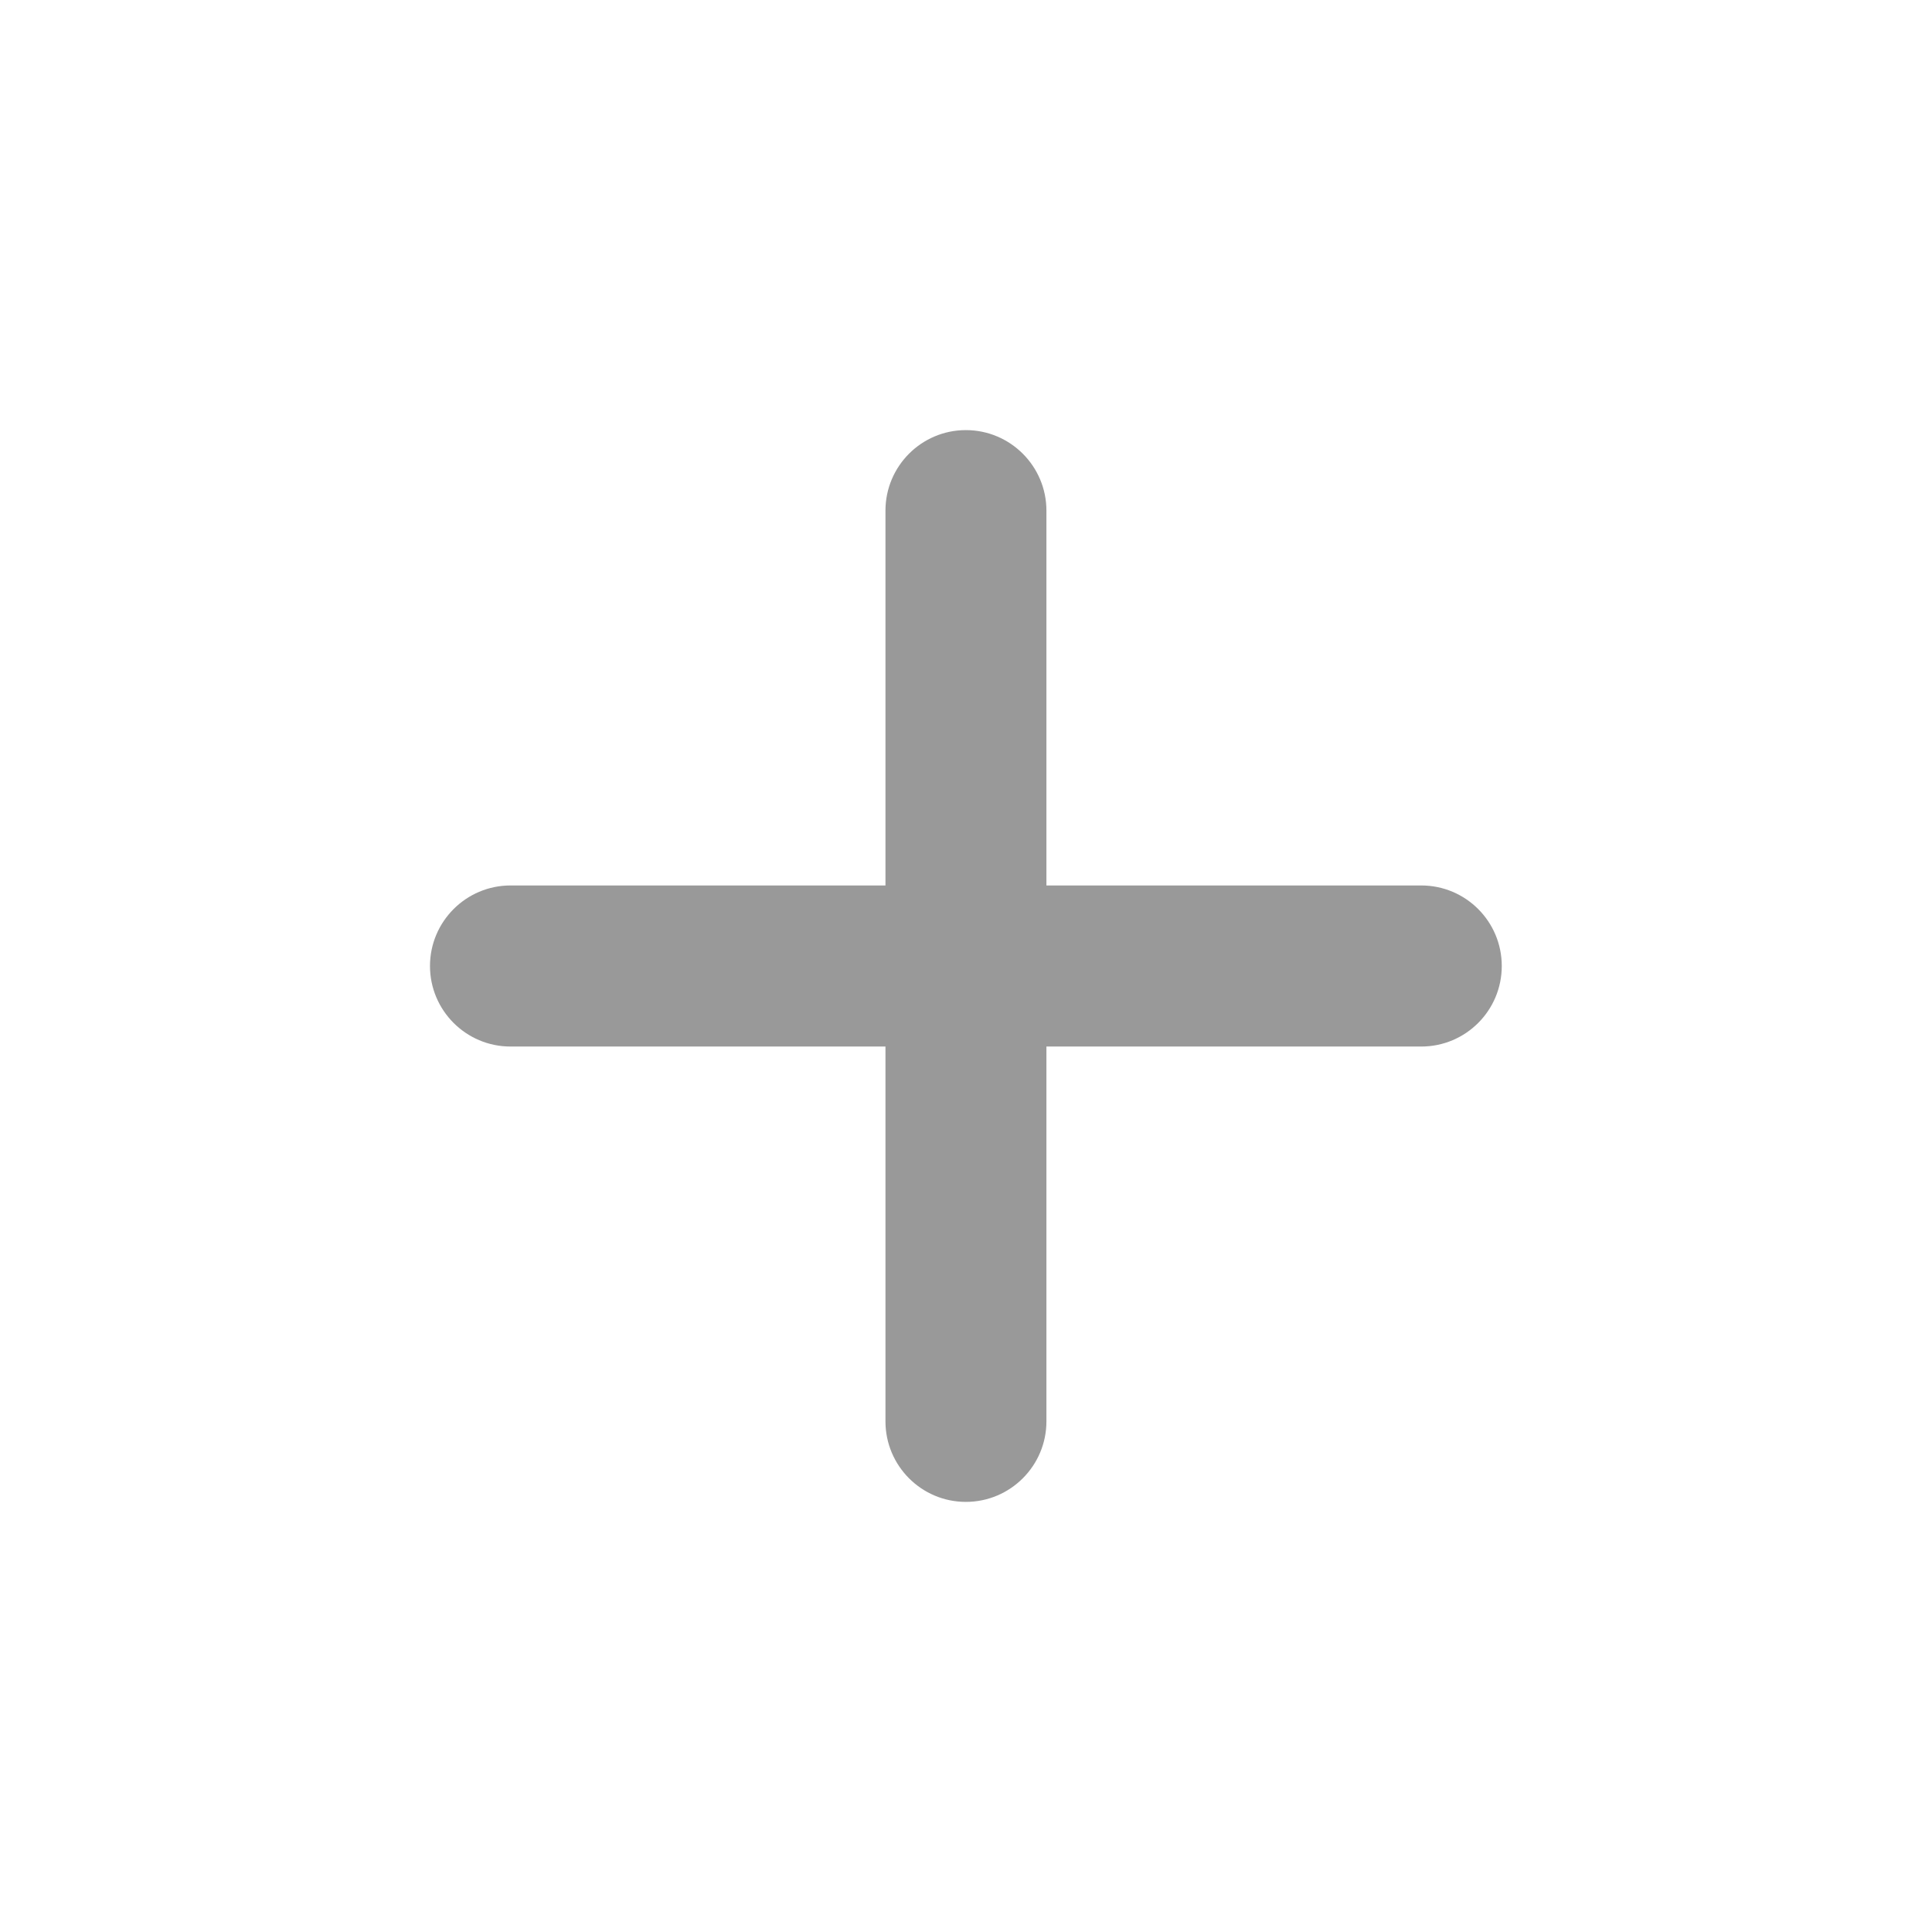 <svg width="16" height="16" viewBox="0 0 16 16" fill="none" xmlns="http://www.w3.org/2000/svg">
<g id="ic-plus">
<path id="Vector (Stroke)" fill-rule="evenodd" clip-rule="evenodd" d="M3.561 8C3.561 7.632 3.86 7.333 4.228 7.333L7.333 7.333L7.333 4.229C7.333 3.861 7.631 3.562 7.999 3.562C8.367 3.562 8.666 3.861 8.666 4.229L8.666 7.333H11.77C12.139 7.333 12.437 7.632 12.437 8C12.437 8.368 12.139 8.667 11.77 8.667H8.666L8.666 11.771C8.666 12.139 8.367 12.438 7.999 12.438C7.631 12.438 7.333 12.139 7.333 11.771L7.333 8.667L4.228 8.667C3.86 8.667 3.561 8.368 3.561 8Z" fill="#999999"/>
</g>
</svg>

